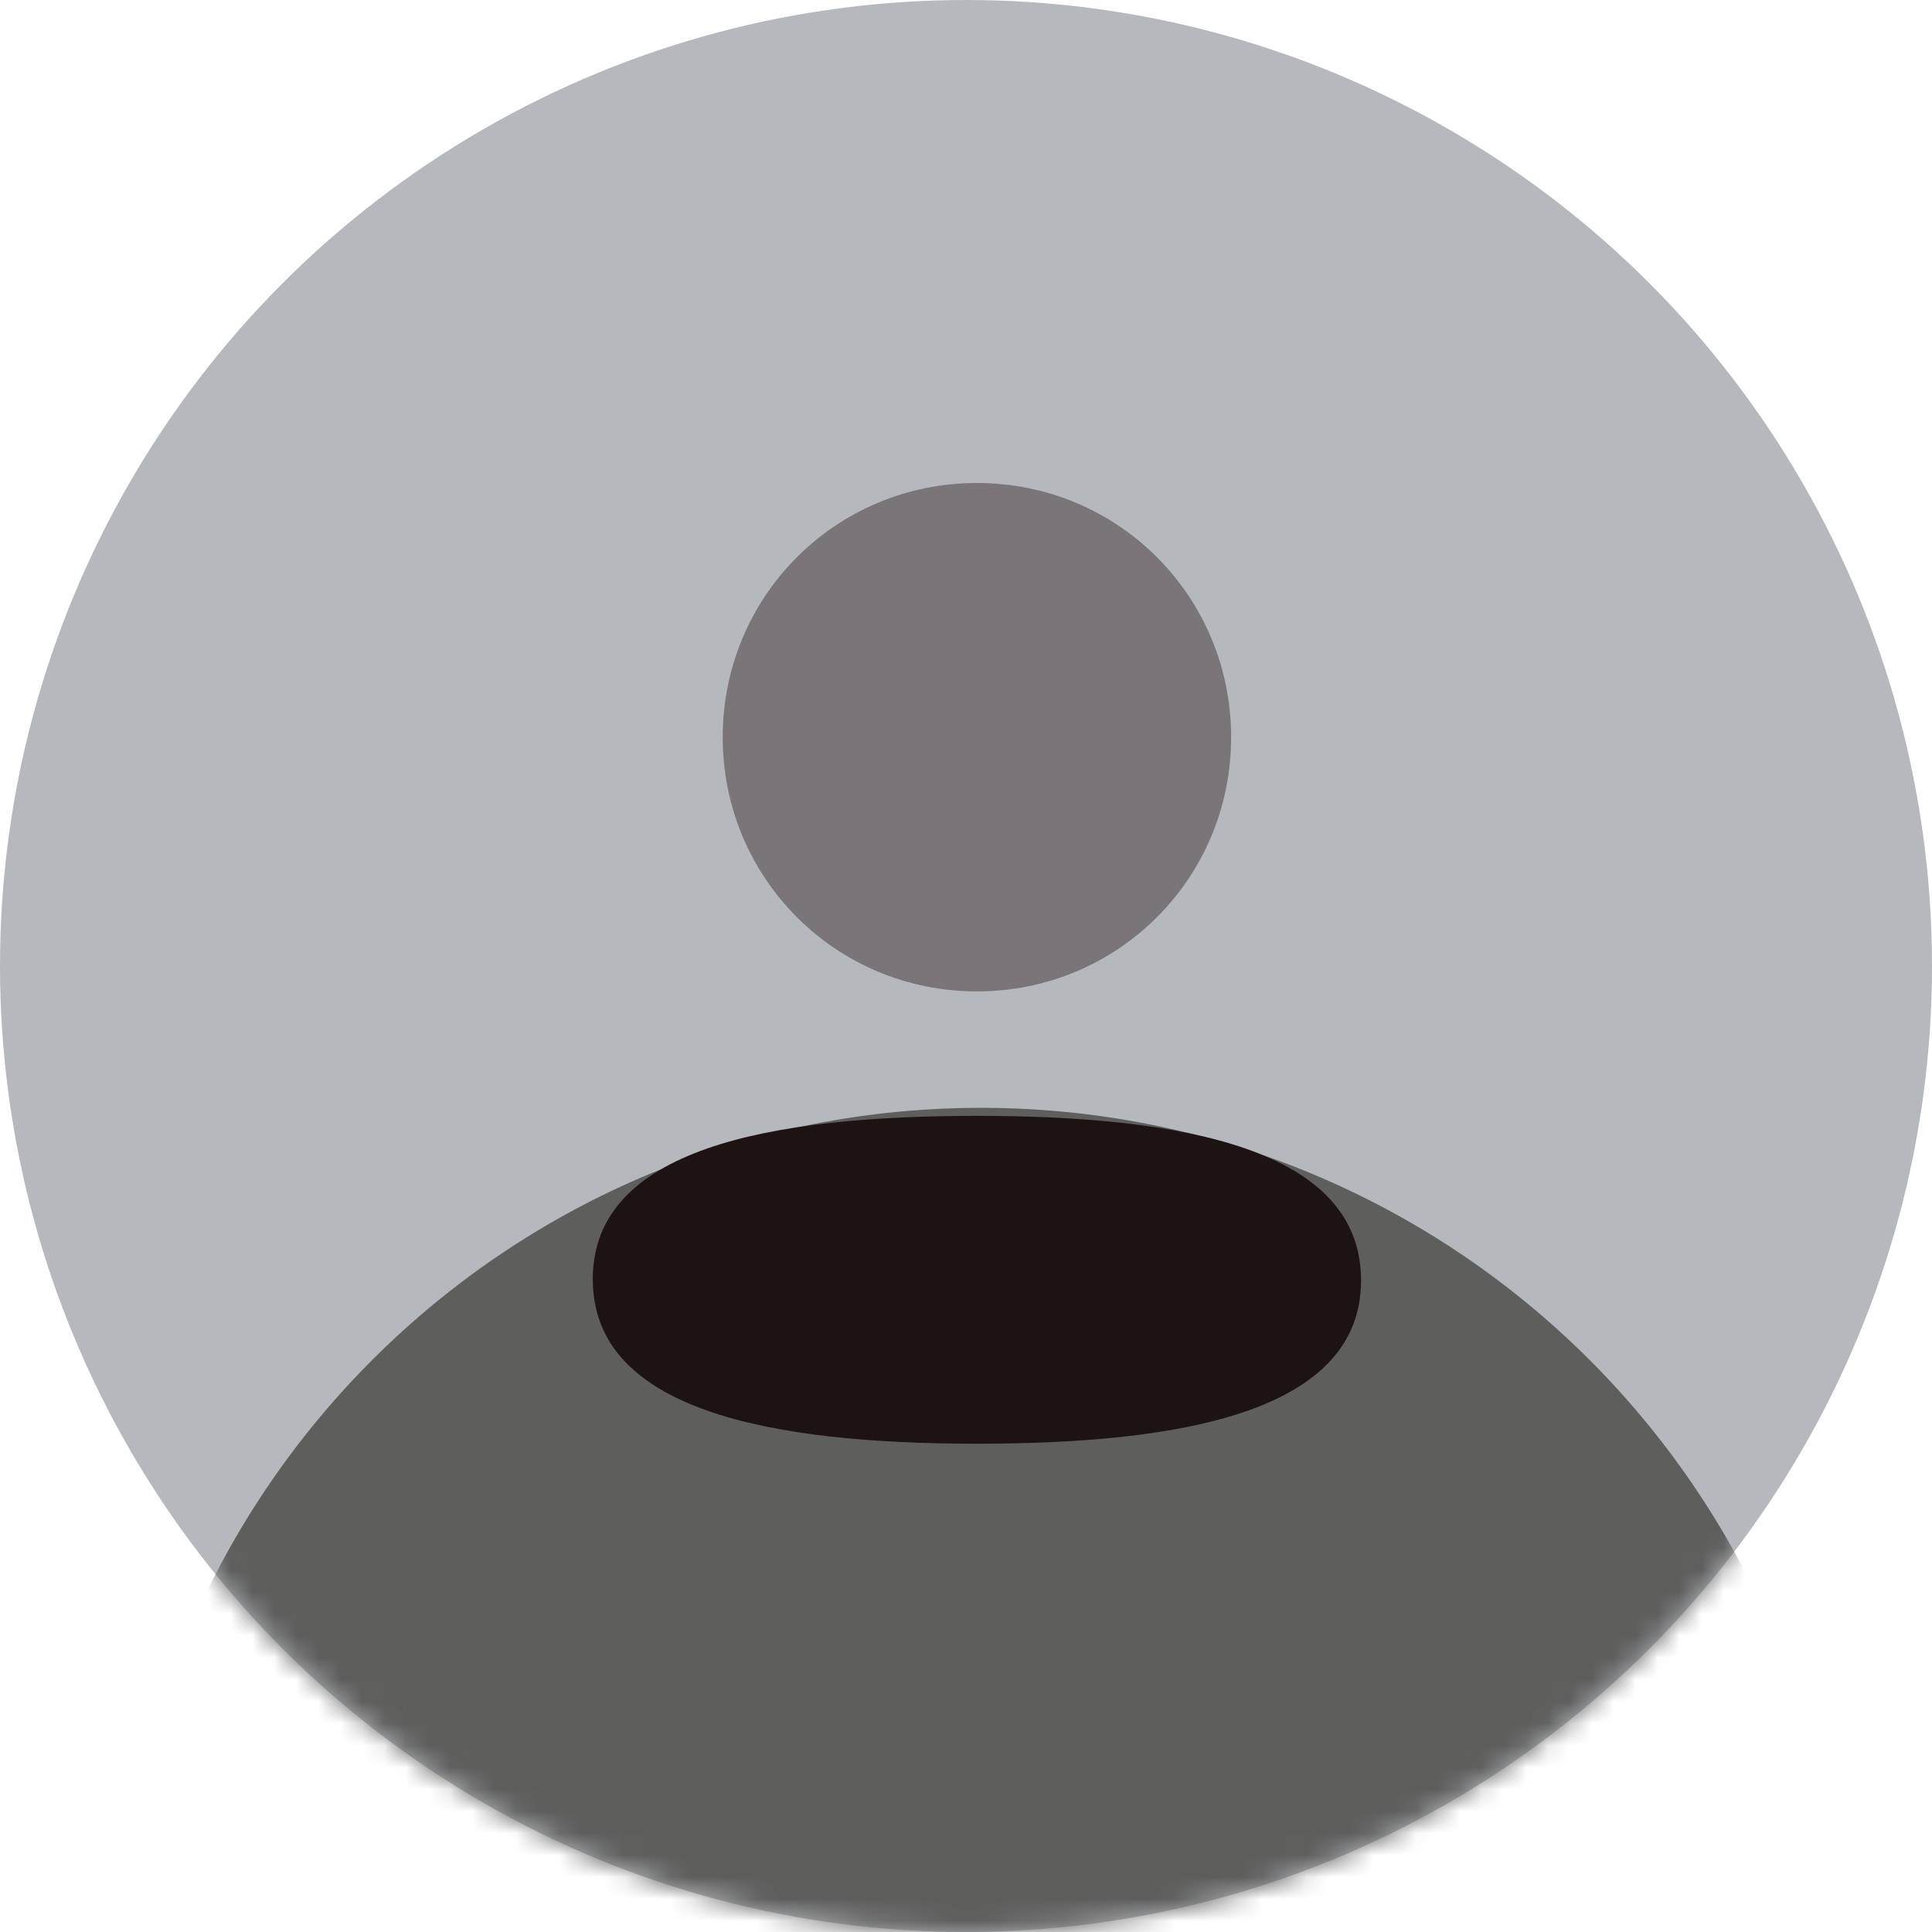 <svg width="88" height="88" viewBox="0 0 88 88" fill="none" xmlns="http://www.w3.org/2000/svg">
<circle cx="44" cy="44" r="44" fill="#B5B8BD"/>
<mask id="mask0" mask-type="alpha" maskUnits="userSpaceOnUse" x="0" y="0" width="88" height="88">
<circle cx="44" cy="44" r="44" fill="#FF9292"/>
</mask>
<g mask="url(#mask0)">
<path d="M83.89 89.891C84.01 68.231 66.55 50.581 44.9 50.461C23.24 50.341 5.59 67.801 5.47 89.451L83.89 89.891Z" fill="#5E5E5D"/>
</g>
<path d="M44.497 50.826C35.06 50.826 27 52.314 27 58.265C27 64.218 35.01 65.759 44.497 65.759C53.934 65.759 61.994 64.273 61.994 58.32C61.994 52.366 53.986 50.826 44.497 50.826" fill="#1E1313"/>
<path opacity="0.4" d="M44.497 45.157C50.925 45.157 56.076 40.005 56.076 33.579C56.076 27.153 50.925 22 44.497 22C38.071 22 32.919 27.153 32.919 33.579C32.919 40.005 38.071 45.157 44.497 45.157" fill="#1E1313"/>
</svg>
